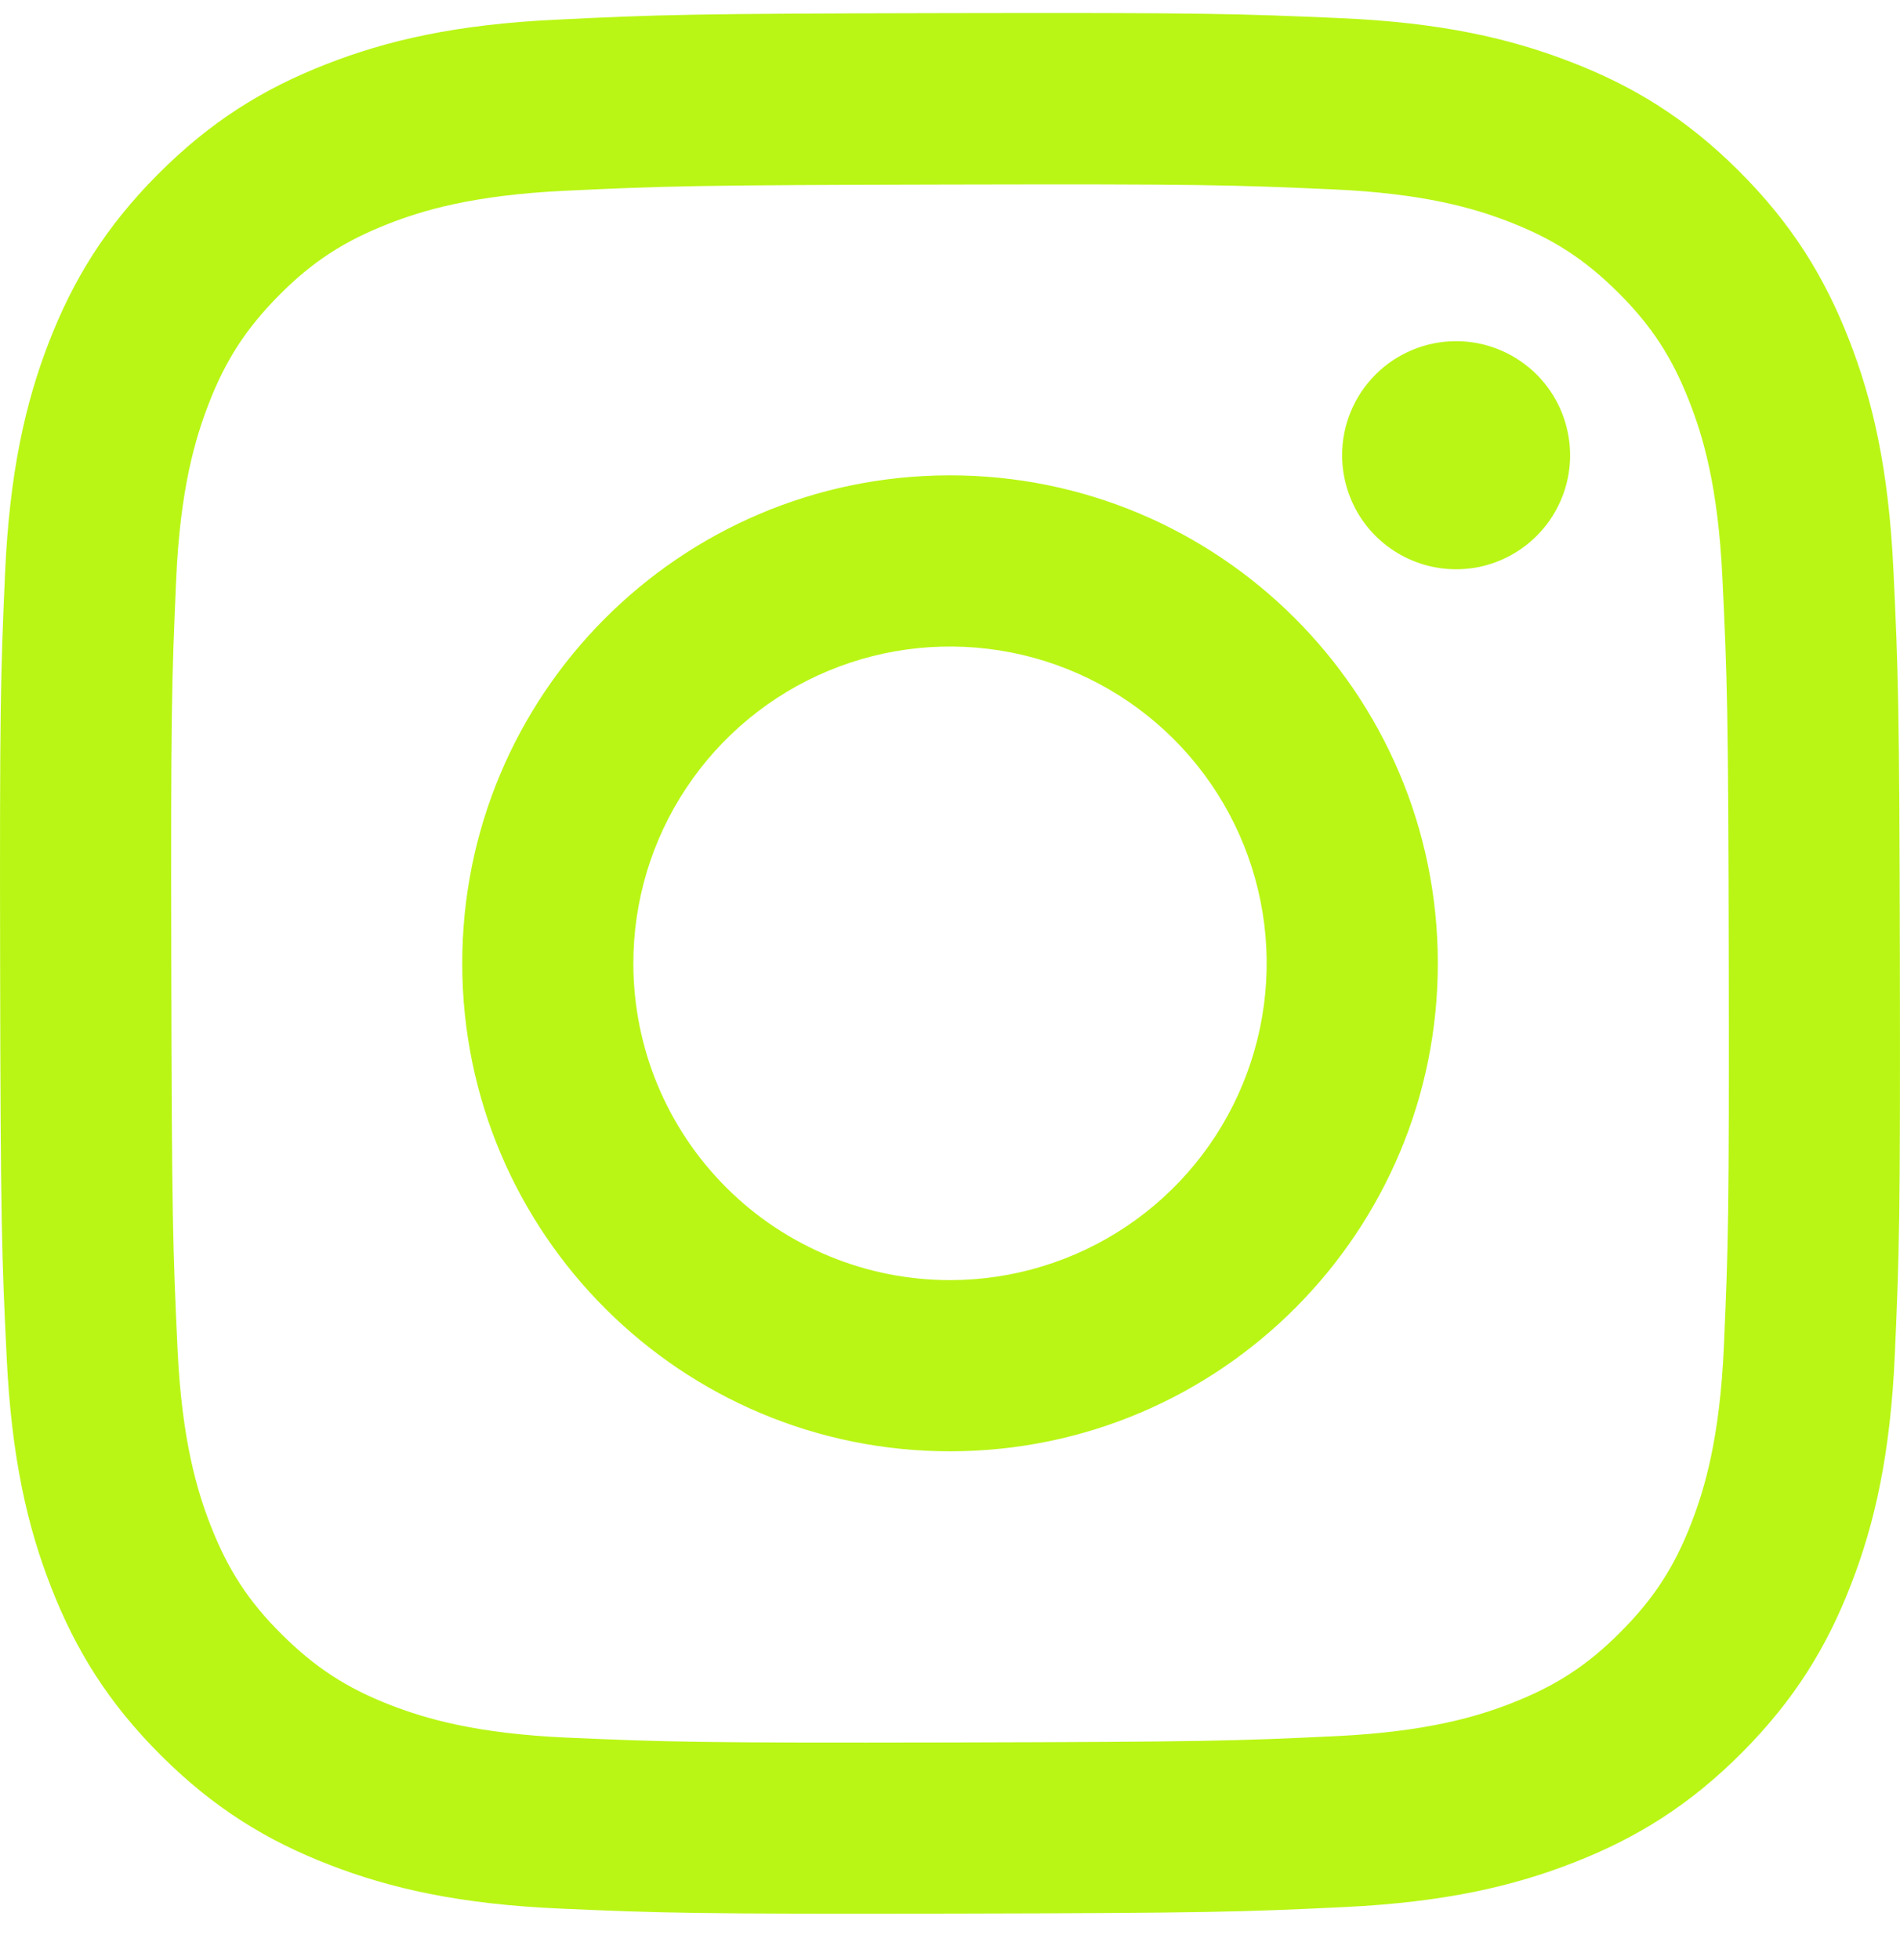 <svg width="32" height="33" viewBox="0 0 32 33" fill="none" xmlns="http://www.w3.org/2000/svg">
<path d="M9.373 0.331C7.671 0.411 6.509 0.683 5.492 1.082C4.44 1.492 3.549 2.042 2.662 2.932C1.775 3.822 1.229 4.715 0.821 5.768C0.428 6.787 0.161 7.95 0.085 9.654C0.01 11.357 -0.006 11.904 0.002 16.249C0.01 20.594 0.029 21.139 0.112 22.846C0.193 24.548 0.464 25.71 0.863 26.727C1.274 27.779 1.823 28.67 2.714 29.557C3.605 30.445 4.496 30.989 5.552 31.397C6.57 31.791 7.733 32.059 9.437 32.133C11.139 32.208 11.688 32.225 16.031 32.217C20.375 32.208 20.922 32.189 22.628 32.108C24.335 32.027 25.491 31.755 26.508 31.357C27.56 30.946 28.452 30.397 29.339 29.506C30.225 28.616 30.771 27.723 31.178 26.669C31.572 25.651 31.84 24.487 31.914 22.785C31.988 21.078 32.006 20.532 31.998 16.188C31.989 11.844 31.97 11.299 31.889 9.593C31.808 7.886 31.537 6.728 31.138 5.71C30.727 4.659 30.178 3.768 29.288 2.88C28.398 1.992 27.504 1.446 26.45 1.041C25.432 0.647 24.269 0.378 22.566 0.305C20.863 0.231 20.315 0.212 15.969 0.221C11.624 0.229 11.08 0.247 9.373 0.331ZM9.56 29.255C8 29.187 7.153 28.928 6.589 28.711C5.841 28.423 5.309 28.075 4.746 27.517C4.184 26.96 3.838 26.426 3.546 25.68C3.327 25.116 3.063 24.27 2.99 22.709C2.911 21.023 2.894 20.517 2.885 16.245C2.876 11.974 2.892 11.468 2.966 9.782C3.032 8.223 3.293 7.375 3.51 6.811C3.798 6.062 4.145 5.531 4.703 4.968C5.261 4.406 5.794 4.06 6.541 3.768C7.105 3.548 7.951 3.286 9.51 3.212C11.197 3.132 11.703 3.116 15.974 3.107C20.245 3.097 20.752 3.113 22.44 3.188C23.999 3.255 24.847 3.514 25.411 3.732C26.158 4.02 26.691 4.366 27.253 4.925C27.815 5.484 28.162 6.015 28.453 6.763C28.674 7.326 28.936 8.171 29.009 9.732C29.09 11.419 29.108 11.925 29.116 16.196C29.123 20.466 29.108 20.974 29.034 22.66C28.966 24.22 28.707 25.067 28.49 25.632C28.202 26.379 27.855 26.912 27.296 27.474C26.738 28.036 26.206 28.382 25.459 28.674C24.895 28.894 24.048 29.156 22.49 29.23C20.803 29.31 20.297 29.326 16.025 29.336C11.752 29.345 11.248 29.328 9.561 29.255M22.604 7.667C22.605 8.047 22.718 8.418 22.929 8.734C23.141 9.049 23.441 9.294 23.792 9.439C24.143 9.584 24.529 9.621 24.902 9.547C25.274 9.472 25.616 9.288 25.884 9.019C26.152 8.75 26.334 8.408 26.408 8.035C26.481 7.663 26.442 7.277 26.296 6.926C26.15 6.575 25.904 6.276 25.587 6.066C25.271 5.855 24.9 5.743 24.52 5.744C24.011 5.745 23.523 5.948 23.164 6.309C22.804 6.67 22.603 7.158 22.604 7.667ZM7.785 16.235C7.794 20.772 11.479 24.442 16.015 24.434C20.552 24.425 24.225 20.74 24.216 16.203C24.207 11.665 20.521 7.994 15.984 8.003C11.447 8.012 7.776 11.698 7.785 16.235ZM10.667 16.229C10.665 15.174 10.975 14.142 11.56 13.264C12.144 12.386 12.976 11.7 13.949 11.295C14.923 10.889 15.995 10.782 17.03 10.985C18.065 11.189 19.017 11.695 19.764 12.44C20.511 13.184 21.021 14.133 21.229 15.168C21.437 16.202 21.333 17.274 20.931 18.25C20.53 19.225 19.848 20.059 18.972 20.647C18.096 21.235 17.065 21.55 16.011 21.552C15.31 21.553 14.616 21.417 13.969 21.15C13.321 20.883 12.732 20.492 12.236 19.997C11.74 19.503 11.346 18.916 11.076 18.269C10.807 17.623 10.668 16.929 10.667 16.229Z" fill="#B9F615"/>
</svg>
